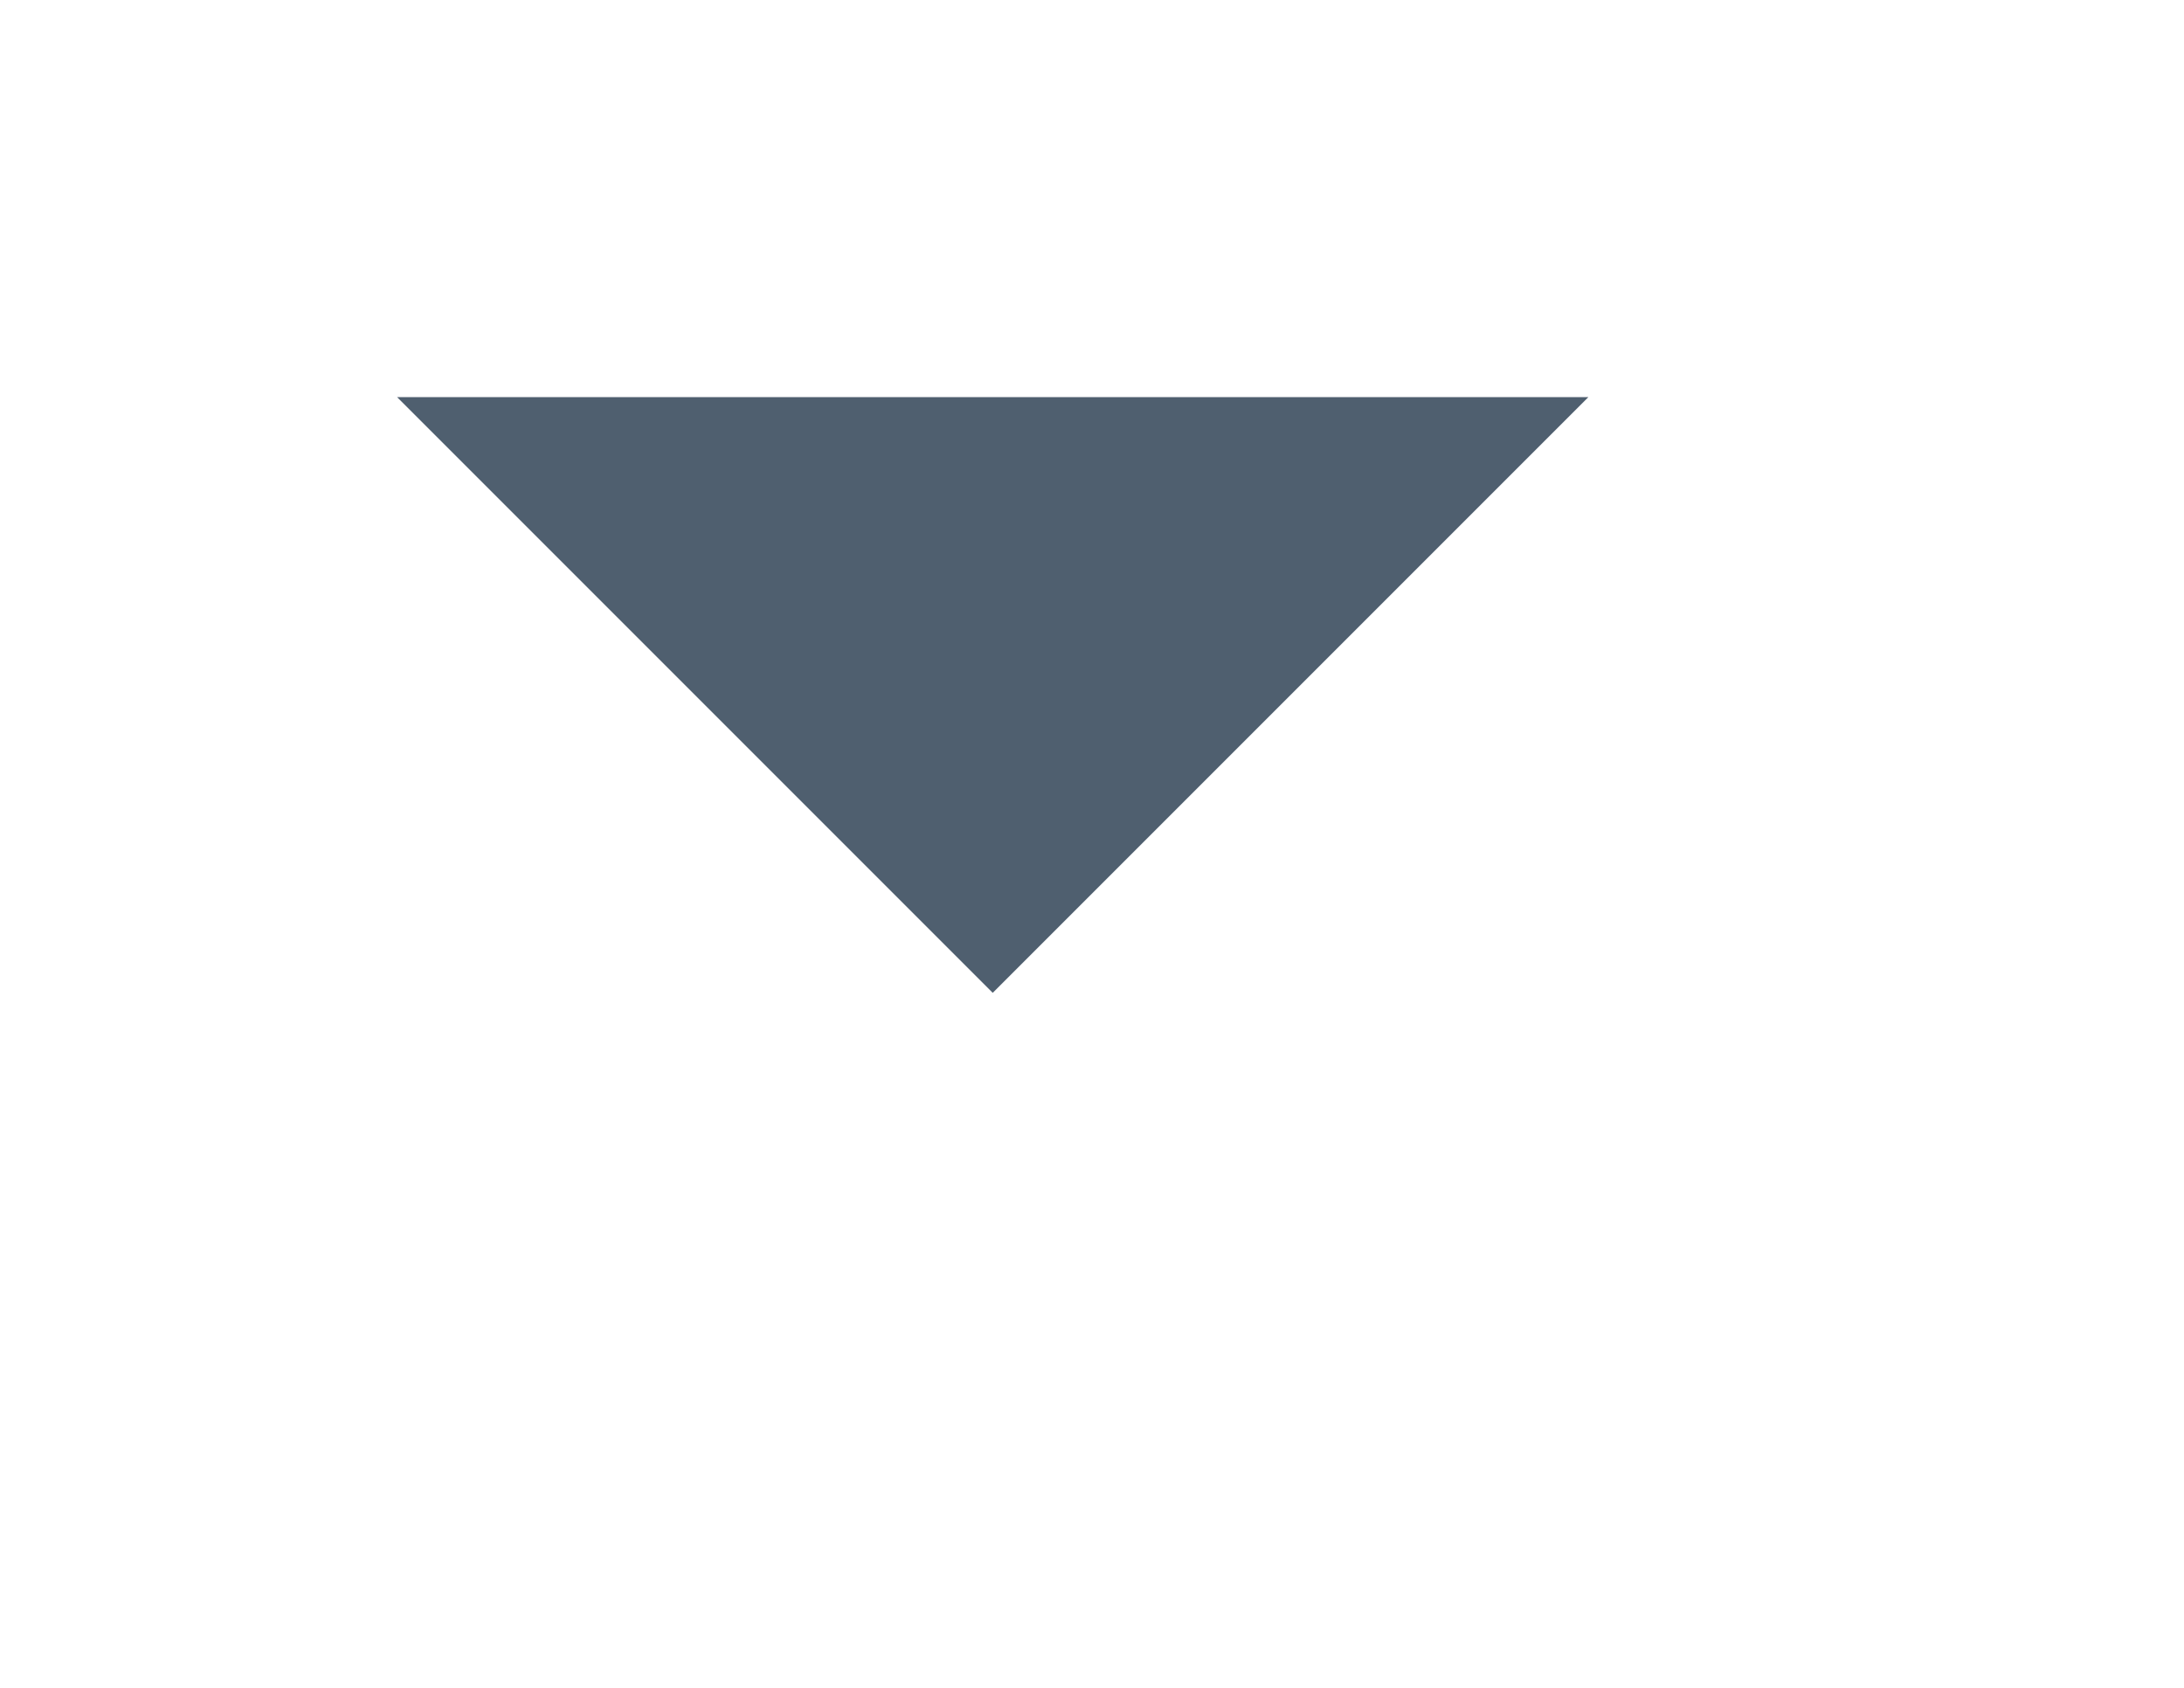 <svg version="1.2" xmlns="http://www.w3.org/2000/svg" viewBox="0 0 22 17" width="22" height="17">
	<title>2</title>
	<style>
		.s0 { fill: #4f5f6f } 
	</style>
	<g id="2">
		<g id="3 Row Charting">
			<g id="Line Info">
				<g id="Tooltip">
					<g id="Tooltip">
						<path id="Arrow" class="s0" d="m16 4h-12l6 6z"/>
					</g>
				</g>
			</g>
		</g>
	</g>
</svg>